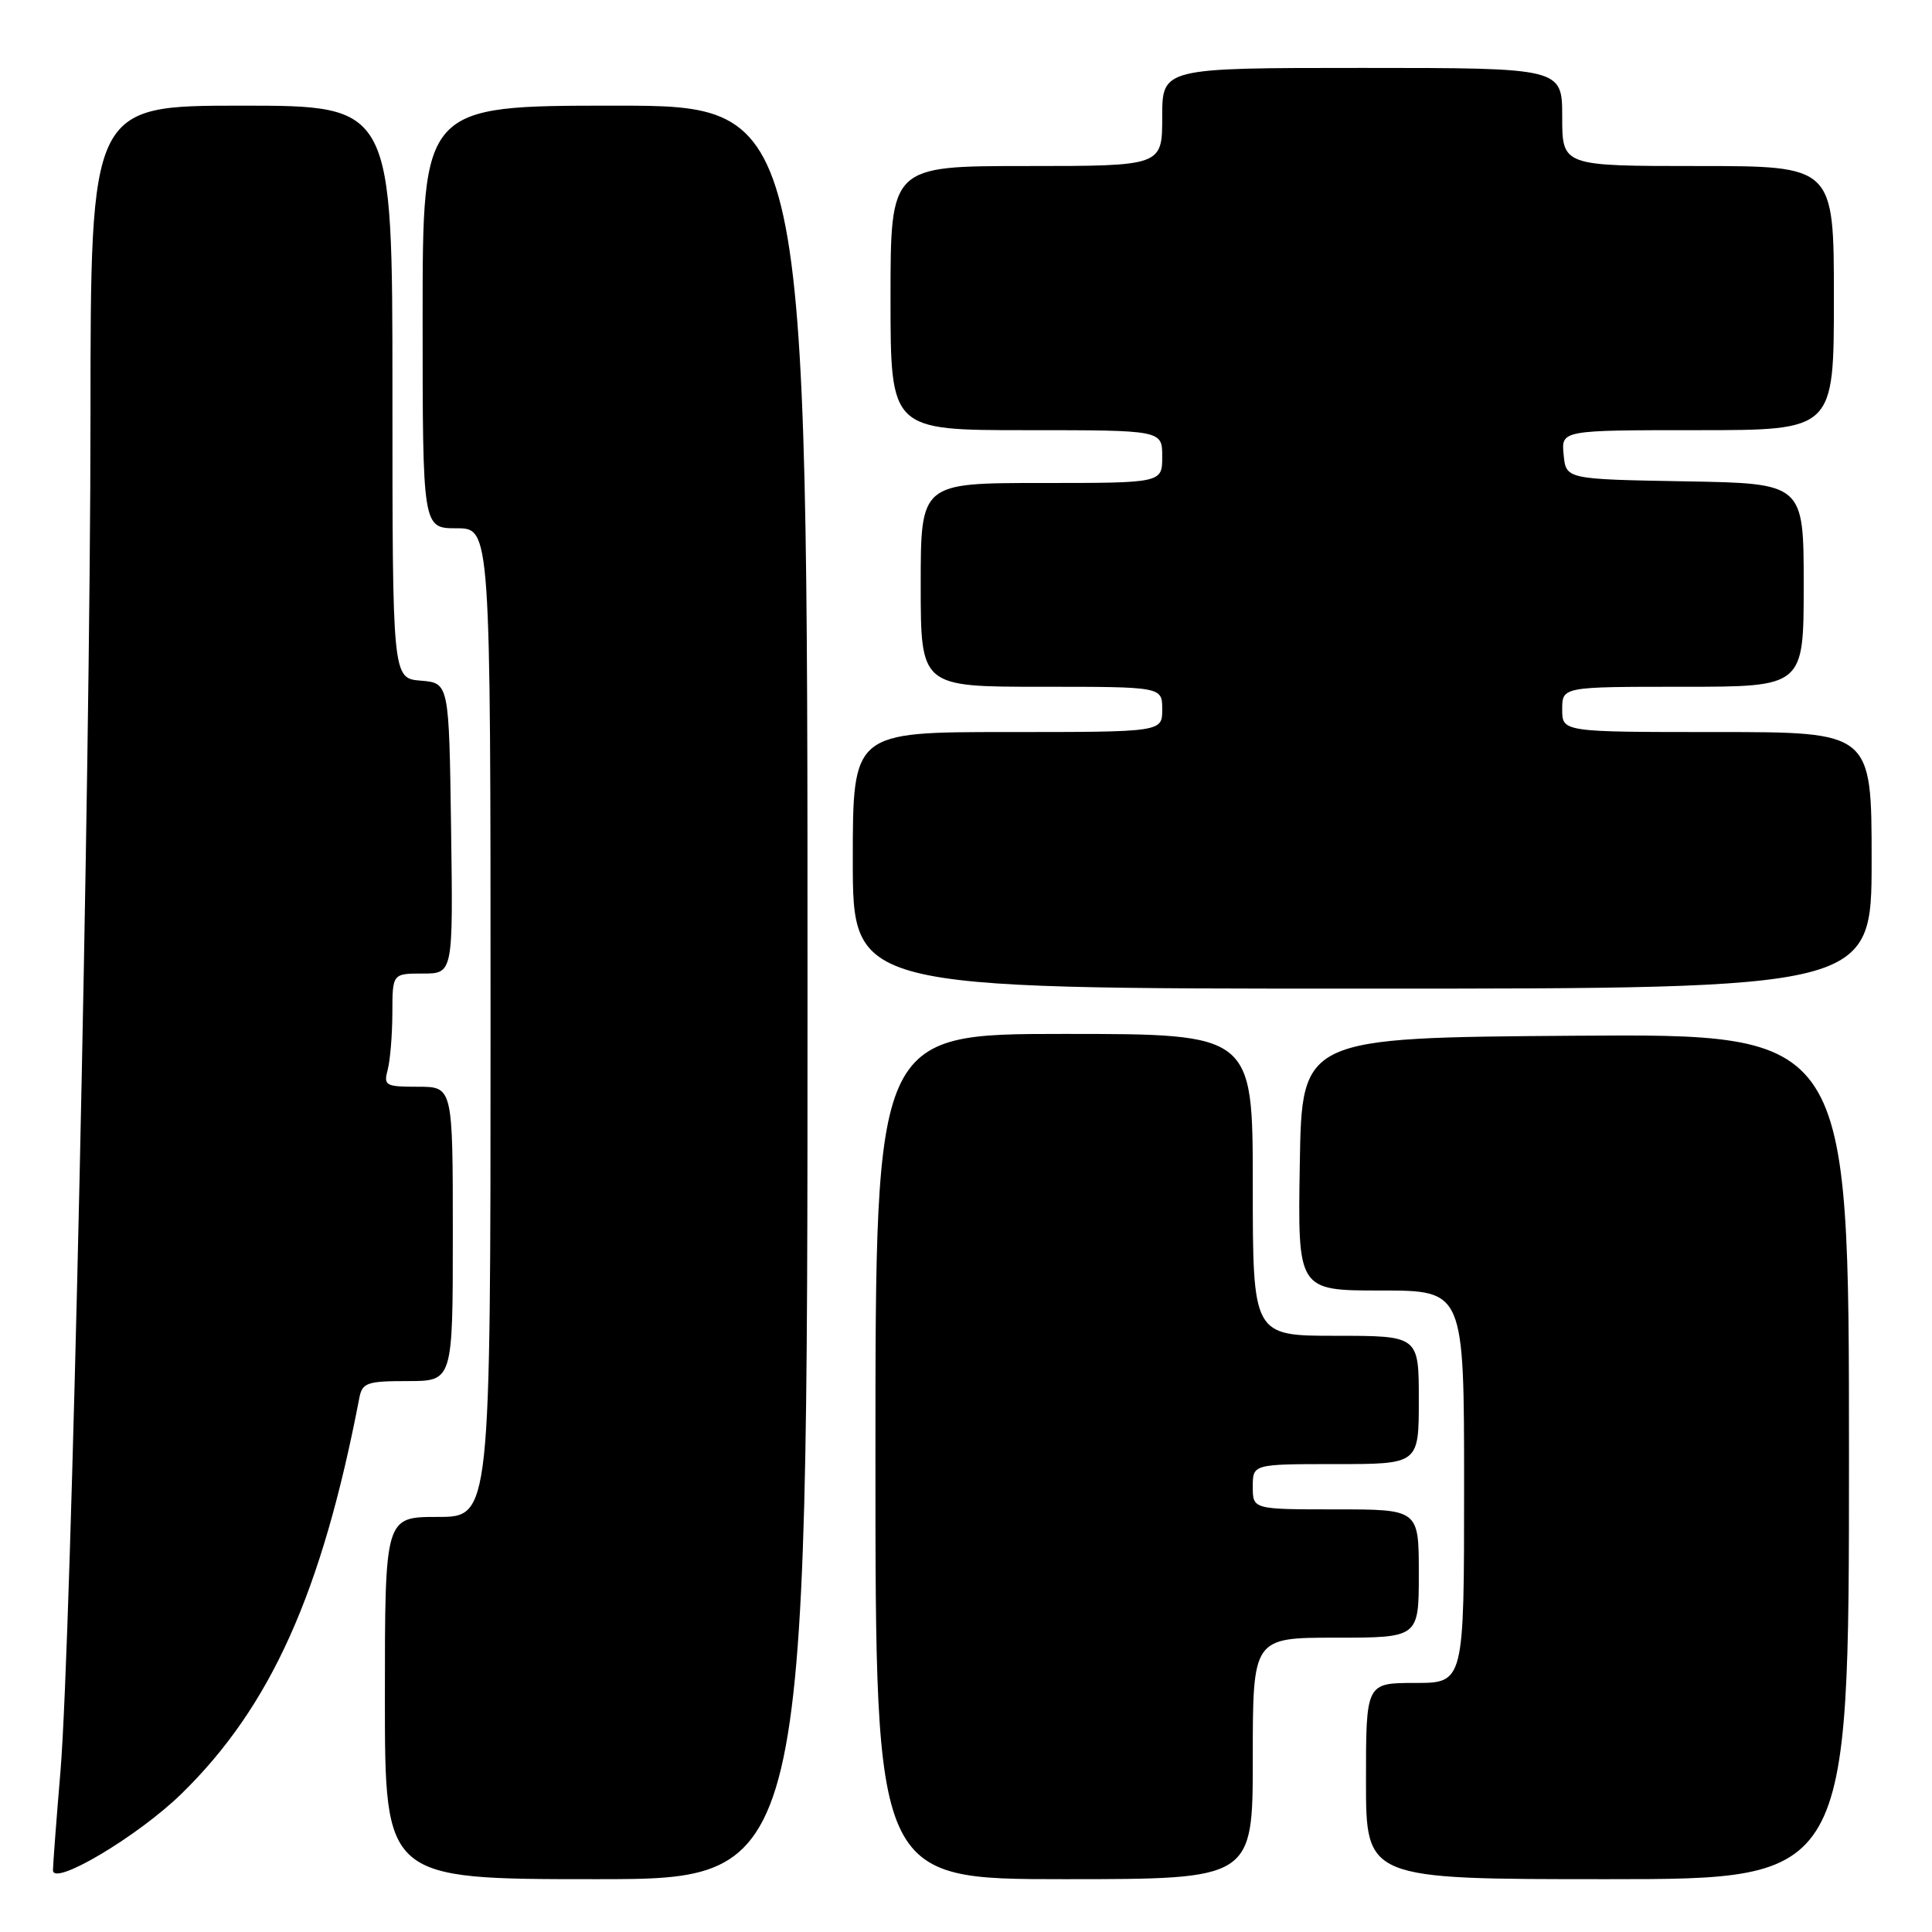 <?xml version="1.0" encoding="UTF-8" standalone="no"?>
<!DOCTYPE svg PUBLIC "-//W3C//DTD SVG 1.1//EN" "http://www.w3.org/Graphics/SVG/1.1/DTD/svg11.dtd" >
<svg xmlns="http://www.w3.org/2000/svg" xmlns:xlink="http://www.w3.org/1999/xlink" version="1.1" viewBox="0 0 256 256">
 <g >
 <path fill="currentColor"
d=" M 24.05 237.68 C 35.88 226.12 42.65 211.05 47.61 185.25 C 48.00 183.22 48.61 183.00 54.02 183.00 C 60.00 183.00 60.00 183.00 60.00 163.50 C 60.00 144.00 60.00 144.00 55.38 144.00 C 51.08 144.00 50.81 143.85 51.37 141.75 C 51.70 140.51 51.98 137.14 51.99 134.25 C 52.00 129.00 52.00 129.00 56.02 129.00 C 60.04 129.00 60.04 129.00 59.77 109.75 C 59.50 90.50 59.50 90.50 55.75 90.19 C 52.00 89.88 52.00 89.88 52.00 51.94 C 52.00 14.00 52.00 14.00 32.00 14.00 C 12.00 14.00 12.00 14.00 11.99 55.25 C 11.98 103.13 9.45 217.26 8.02 234.62 C 7.47 241.15 7.02 247.09 7.02 247.81 C 6.99 250.03 18.29 243.31 24.05 237.68 Z  M 107.00 131.50 C 107.00 14.00 107.00 14.00 81.50 14.00 C 56.00 14.00 56.00 14.00 56.00 42.00 C 56.00 70.00 56.00 70.00 60.50 70.00 C 65.00 70.00 65.00 70.00 65.00 135.50 C 65.00 201.00 65.00 201.00 58.00 201.00 C 51.00 201.00 51.00 201.00 51.00 225.00 C 51.00 249.00 51.00 249.00 79.00 249.00 C 107.00 249.00 107.00 249.00 107.00 131.50 Z  M 166.00 233.00 C 166.00 217.00 166.00 217.00 177.00 217.00 C 188.00 217.00 188.00 217.00 188.00 208.50 C 188.00 200.00 188.00 200.00 177.00 200.00 C 166.00 200.00 166.00 200.00 166.00 197.00 C 166.00 194.00 166.00 194.00 177.00 194.00 C 188.00 194.00 188.00 194.00 188.00 185.50 C 188.00 177.00 188.00 177.00 177.00 177.00 C 166.00 177.00 166.00 177.00 166.00 157.00 C 166.00 137.00 166.00 137.00 141.00 137.00 C 116.00 137.00 116.00 137.00 116.00 193.00 C 116.00 249.00 116.00 249.00 141.00 249.00 C 166.00 249.00 166.00 249.00 166.00 233.00 Z  M 245.00 192.99 C 245.00 136.98 245.00 136.98 208.75 137.24 C 172.50 137.50 172.50 137.50 172.23 154.25 C 171.95 171.00 171.95 171.00 182.98 171.00 C 194.00 171.00 194.00 171.00 194.00 197.00 C 194.00 223.00 194.00 223.00 187.50 223.00 C 181.00 223.00 181.00 223.00 181.00 236.00 C 181.00 249.00 181.00 249.00 213.00 249.00 C 245.00 249.00 245.00 249.00 245.00 192.99 Z  M 248.00 114.00 C 248.00 97.00 248.00 97.00 227.50 97.00 C 207.00 97.00 207.00 97.00 207.00 94.00 C 207.00 91.00 207.00 91.00 223.00 91.00 C 239.00 91.00 239.00 91.00 239.00 77.53 C 239.00 64.05 239.00 64.05 223.25 63.78 C 207.50 63.50 207.50 63.50 207.19 60.25 C 206.87 57.00 206.87 57.00 224.94 57.00 C 243.00 57.00 243.00 57.00 243.00 39.50 C 243.00 22.00 243.00 22.00 225.00 22.00 C 207.00 22.00 207.00 22.00 207.00 15.50 C 207.00 9.00 207.00 9.00 180.50 9.00 C 154.00 9.00 154.00 9.00 154.00 15.50 C 154.00 22.00 154.00 22.00 136.00 22.00 C 118.00 22.00 118.00 22.00 118.00 39.50 C 118.00 57.00 118.00 57.00 136.00 57.00 C 154.00 57.00 154.00 57.00 154.00 60.50 C 154.00 64.00 154.00 64.00 138.00 64.00 C 122.00 64.00 122.00 64.00 122.00 77.50 C 122.00 91.00 122.00 91.00 138.00 91.00 C 154.00 91.00 154.00 91.00 154.00 94.00 C 154.00 97.00 154.00 97.00 133.50 97.00 C 113.00 97.00 113.00 97.00 113.00 114.00 C 113.00 131.00 113.00 131.00 180.50 131.00 C 248.00 131.00 248.00 131.00 248.00 114.00 Z "/>
</g>
</svg>